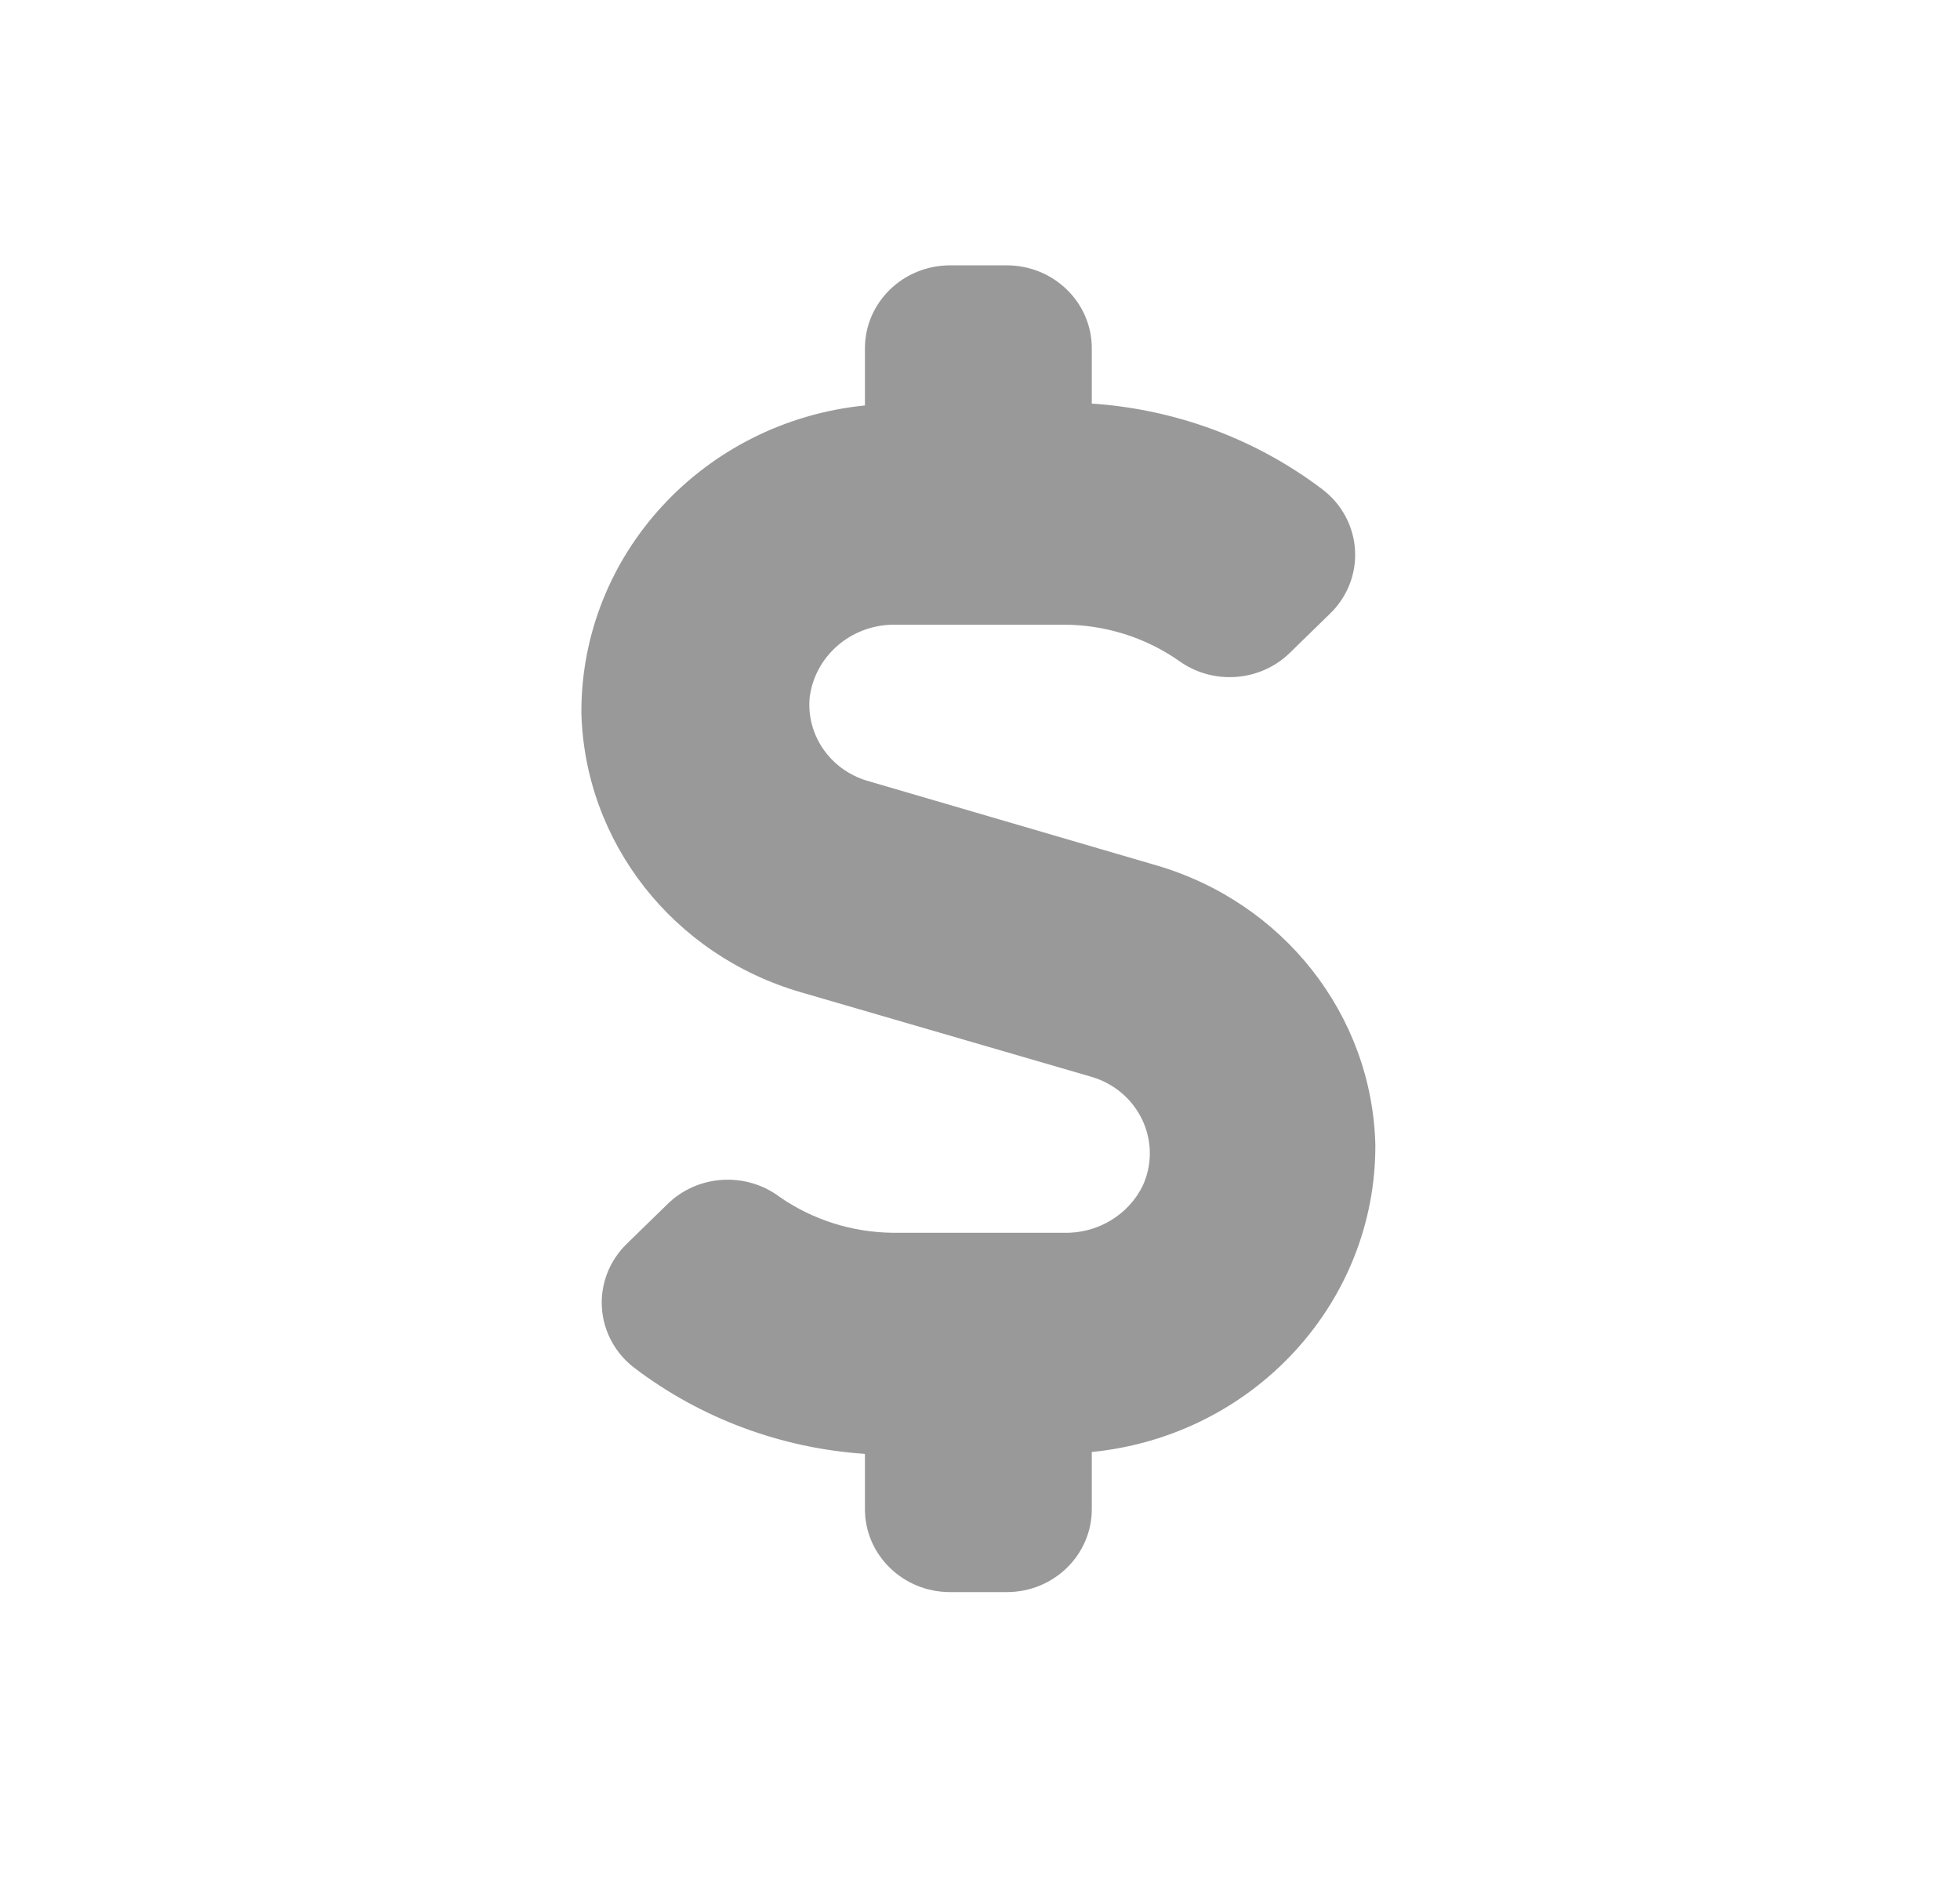 <svg width="24" height="23" viewBox="0 0 24 23" fill="none" xmlns="http://www.w3.org/2000/svg">
<g opacity="0.4">
<path fill-rule="evenodd" clip-rule="evenodd" d="M16.841 14.019C16.8 12.43 15.713 11.048 14.15 10.596L10.609 9.56C10.162 9.422 9.873 9 9.914 8.545C9.977 8.038 10.415 7.656 10.939 7.651H13.022C13.526 7.651 14.017 7.804 14.428 8.088C14.846 8.396 15.433 8.354 15.8 7.99L16.286 7.516C16.498 7.311 16.61 7.027 16.592 6.736C16.575 6.445 16.43 6.175 16.196 5.996C15.382 5.378 14.398 5.012 13.369 4.943V4.266C13.369 3.705 12.903 3.25 12.328 3.25H11.633C11.058 3.25 10.591 3.705 10.591 4.266V4.966C8.614 5.165 7.112 6.793 7.119 8.731C7.16 10.32 8.247 11.702 9.81 12.154L13.369 13.19C13.643 13.271 13.869 13.464 13.988 13.718C14.108 13.972 14.11 14.264 13.994 14.52C13.817 14.884 13.435 15.111 13.022 15.099H10.939C10.441 15.095 9.956 14.943 9.55 14.662C9.129 14.344 8.53 14.386 8.161 14.76L7.675 15.234C7.463 15.44 7.352 15.724 7.37 16.015C7.388 16.306 7.533 16.575 7.768 16.754C8.581 17.372 9.564 17.738 10.591 17.807V18.484C10.591 19.045 11.058 19.5 11.633 19.5H12.328C12.903 19.5 13.369 19.045 13.369 18.484V17.784C15.348 17.587 16.85 15.958 16.841 14.019Z" fill="black"/>
</g>
</svg>
